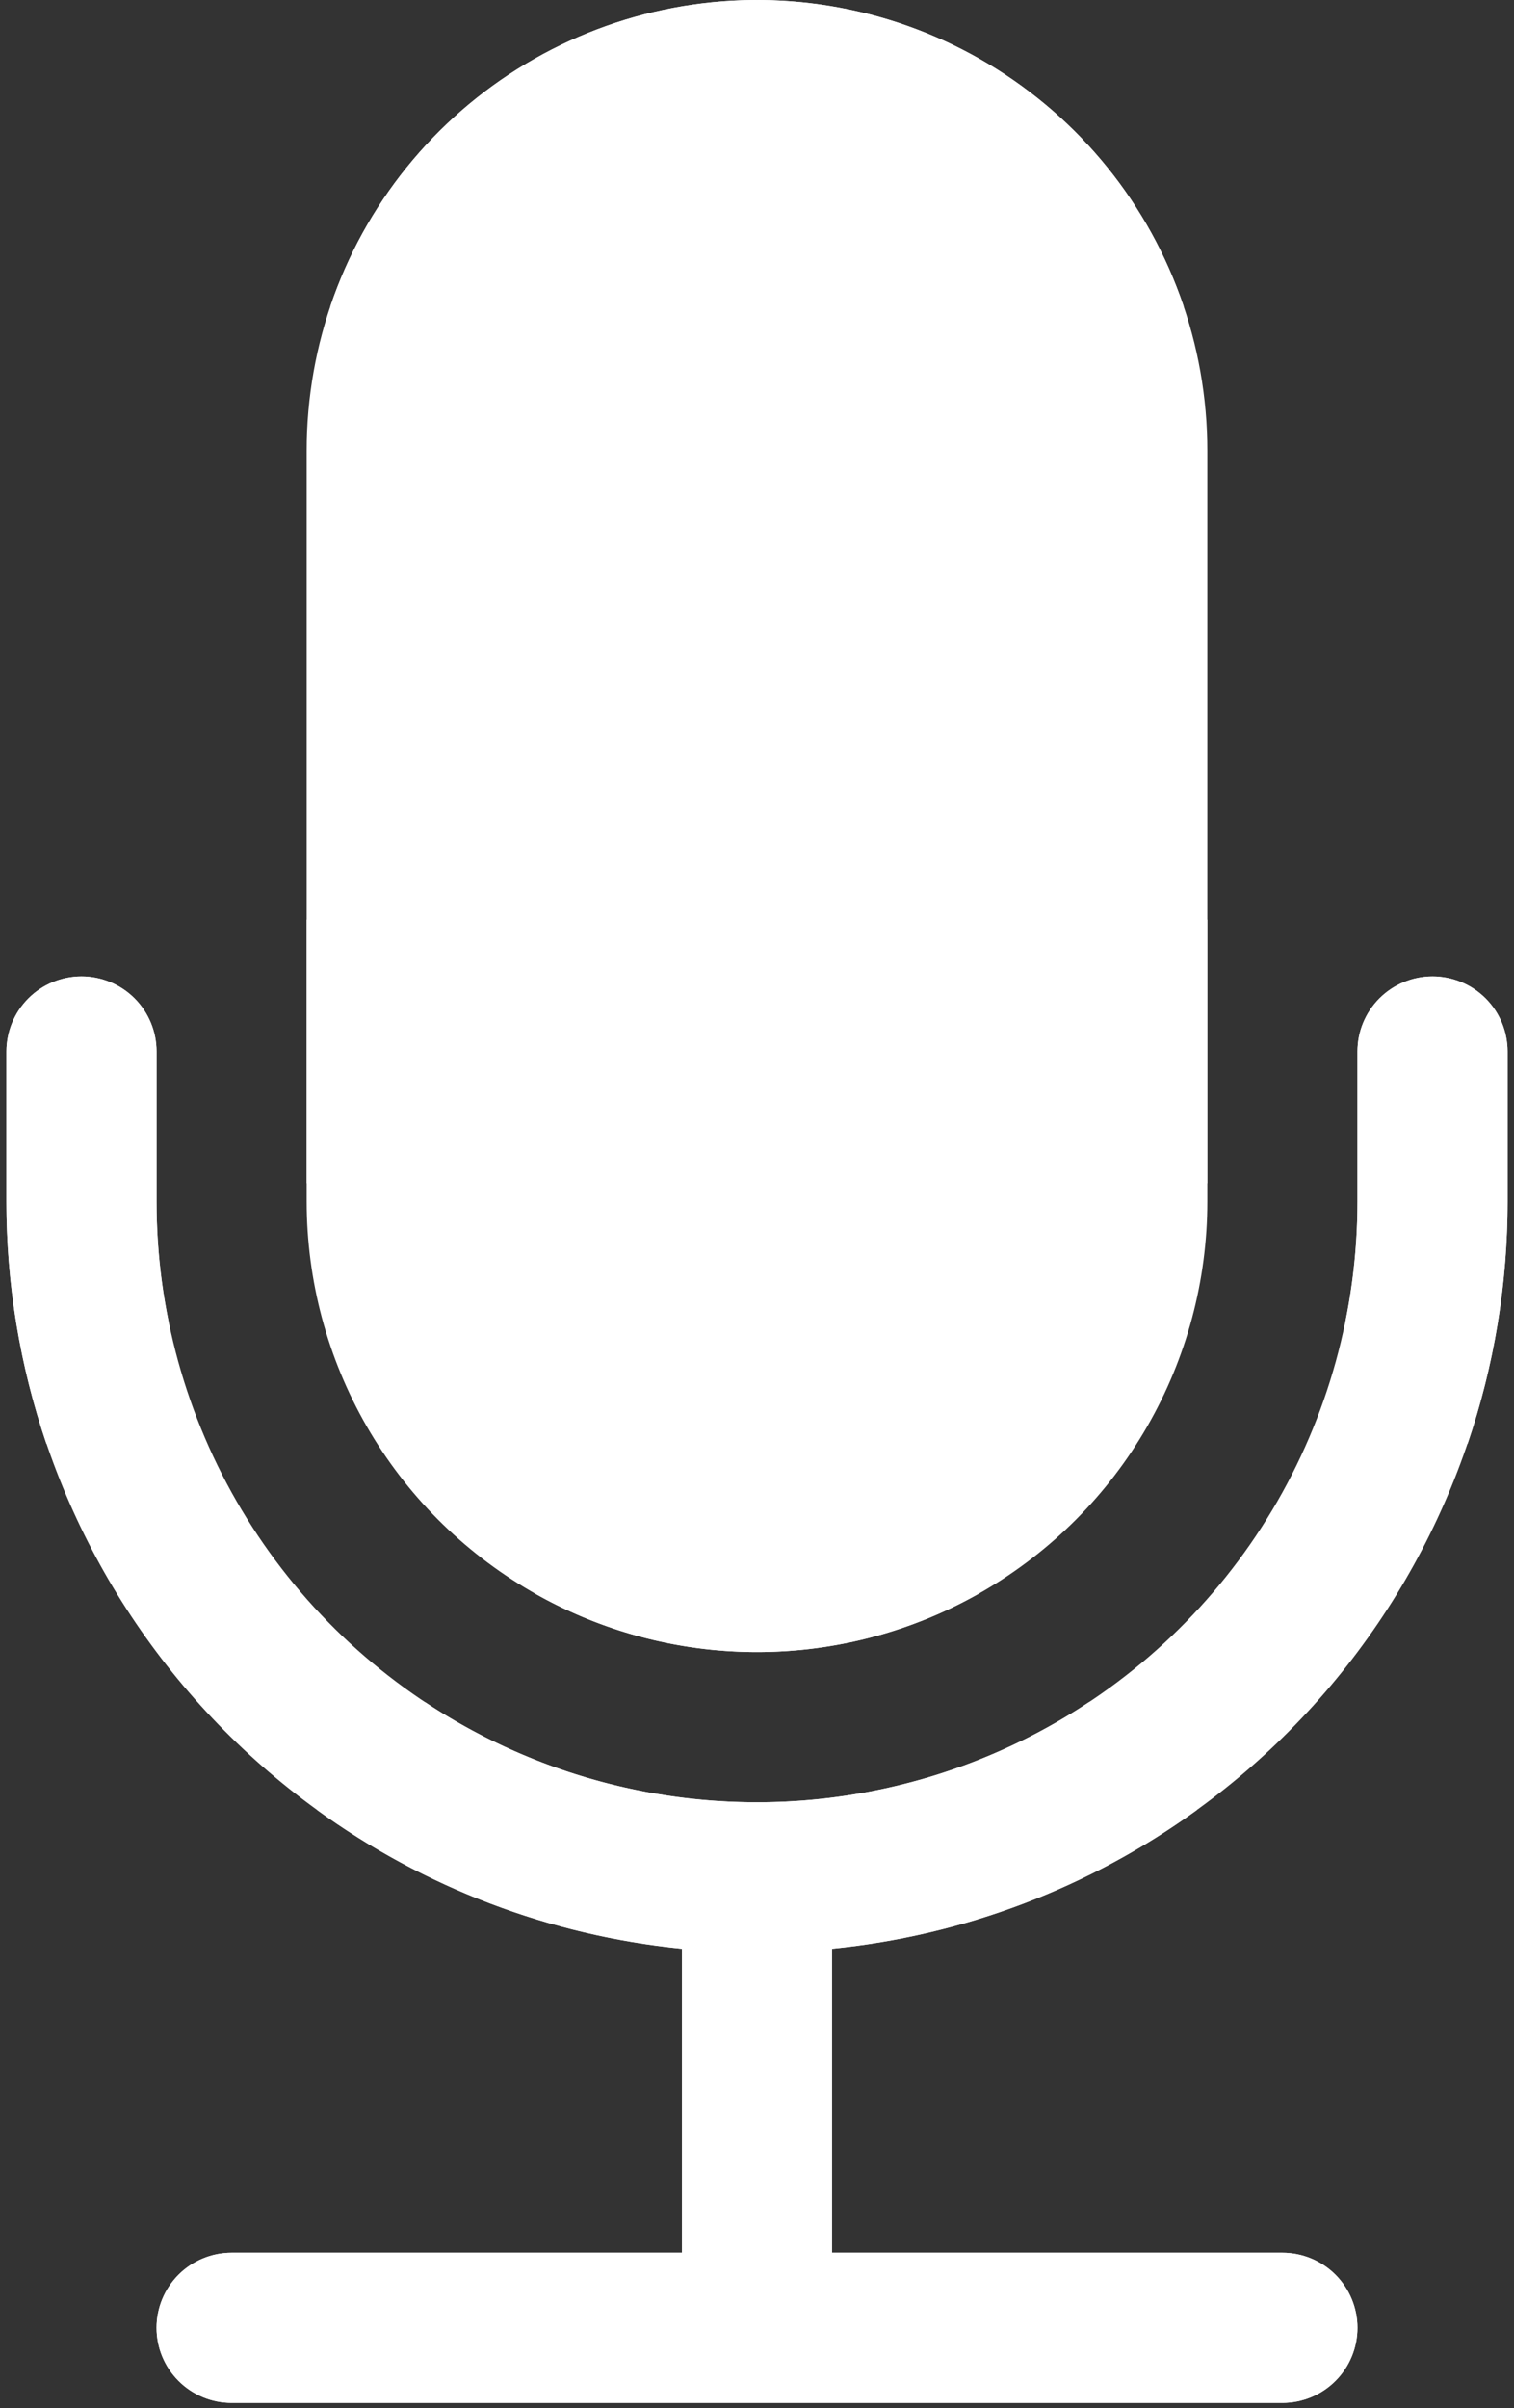 <svg width="200" height="318" viewBox="0 0 200 318" fill="none" xmlns="http://www.w3.org/2000/svg">
<rect x="0" y="0" width="200" height="318" fill="#333333" stroke="none"/>
<path fill-rule="evenodd" clip-rule="evenodd" d="M193.875 190.671C197.378 180.371 199.16 169.564 199.15 158.685V138.855C199.15 136.225 198.106 133.703 196.246 131.844C194.387 129.985 191.865 128.94 189.235 128.94C186.606 128.94 184.084 129.985 182.224 131.844C180.365 133.703 179.32 136.225 179.32 138.855V158.685C179.32 164.119 178.785 169.393 177.734 174.529L193.875 190.671ZM143.864 224.779C131.913 232.711 118.035 237.254 103.707 237.924C89.379 238.594 75.138 235.367 62.498 228.586C49.859 221.804 39.295 211.722 31.931 199.413C24.567 187.104 20.679 173.029 20.68 158.685V138.855C20.68 136.225 19.635 133.703 17.776 131.844C15.916 129.985 13.395 128.94 10.765 128.94C8.135 128.94 5.613 129.985 3.754 131.844C1.895 133.703 0.85 136.225 0.85 138.855V158.685C0.85 183.265 9.979 206.969 26.468 225.198C42.956 243.427 65.628 254.881 90.085 257.339V297.495H30.595C27.965 297.495 25.443 298.54 23.584 300.399C21.724 302.259 20.68 304.781 20.68 307.41C20.68 310.04 21.724 312.562 23.584 314.421C25.443 316.281 27.965 317.325 30.595 317.325H169.405C172.035 317.325 174.557 316.281 176.416 314.421C178.276 312.562 179.32 310.04 179.32 307.41C179.32 304.781 178.276 302.259 176.416 300.399C174.557 298.54 172.035 297.495 169.405 297.495H109.915V257.339C127.316 255.618 143.946 249.302 158.102 239.036L143.864 224.779ZM159.49 156.305V59.535C159.501 45.427 154.497 31.774 145.372 21.014C136.248 10.254 123.596 3.087 109.676 0.792C95.756 -1.502 81.473 1.225 69.377 8.487C57.282 15.749 48.161 27.073 43.643 40.439L100 96.796L142.05 138.845L159.49 156.286V156.305ZM40.51 121.405L57.95 138.845L100 180.895L129.467 210.362C120.42 215.521 110.176 218.214 99.76 218.173C89.345 218.131 79.124 215.355 70.118 210.123C61.111 204.891 53.637 197.387 48.441 188.36C43.245 179.333 40.51 169.1 40.51 158.685V121.405Z" fill="white"/>
<path fill-rule="evenodd" clip-rule="evenodd" d="M6.125 190.671C2.622 180.371 0.84 169.564 0.85 158.685V138.855C0.85 136.225 1.895 133.703 3.754 131.844C5.613 129.985 8.135 128.94 10.765 128.94C13.395 128.94 15.916 129.985 17.776 131.844C19.635 133.703 20.68 136.225 20.68 138.855V158.685C20.68 164.119 21.215 169.393 22.266 174.529L6.125 190.671ZM56.136 224.779C68.087 232.711 81.965 237.254 96.293 237.924C110.621 238.594 124.862 235.367 137.502 228.586C150.141 221.804 160.705 211.722 168.069 199.413C175.433 187.104 179.321 173.029 179.32 158.685V138.855C179.32 136.225 180.365 133.703 182.224 131.844C184.084 129.985 186.606 128.94 189.235 128.94C191.865 128.94 194.387 129.985 196.246 131.844C198.106 133.703 199.15 136.225 199.15 138.855V158.685C199.151 183.265 190.021 206.969 173.532 225.198C157.044 243.427 134.372 254.881 109.915 257.339V297.495H169.405C172.035 297.495 174.557 298.54 176.416 300.399C178.276 302.259 179.32 304.781 179.32 307.41C179.32 310.04 178.276 312.562 176.416 314.421C174.557 316.281 172.035 317.325 169.405 317.325H30.595C27.965 317.325 25.443 316.281 23.584 314.421C21.724 312.562 20.68 310.04 20.68 307.41C20.68 304.781 21.724 302.259 23.584 300.399C25.443 298.54 27.965 297.495 30.595 297.495H90.085V257.339C72.684 255.618 56.054 249.302 41.898 239.036L56.136 224.779ZM40.51 156.305V59.535C40.499 45.427 45.503 31.774 54.628 21.014C63.752 10.254 76.404 3.087 90.324 0.792C104.244 -1.502 118.527 1.225 130.623 8.487C142.718 15.749 151.839 27.073 156.357 40.439L100 96.796L57.95 138.845L40.51 156.286V156.305ZM159.49 121.405L142.05 138.845L100 180.895L70.533 210.362C79.581 215.521 89.824 218.214 100.24 218.173C110.655 218.131 120.877 215.355 129.883 210.123C138.889 204.891 146.363 197.387 151.559 188.36C156.755 179.333 159.49 169.1 159.49 158.685V121.405Z" fill="white"/>
<path d="M53 92H146V185H53V92Z" fill="white"/>
</svg>
